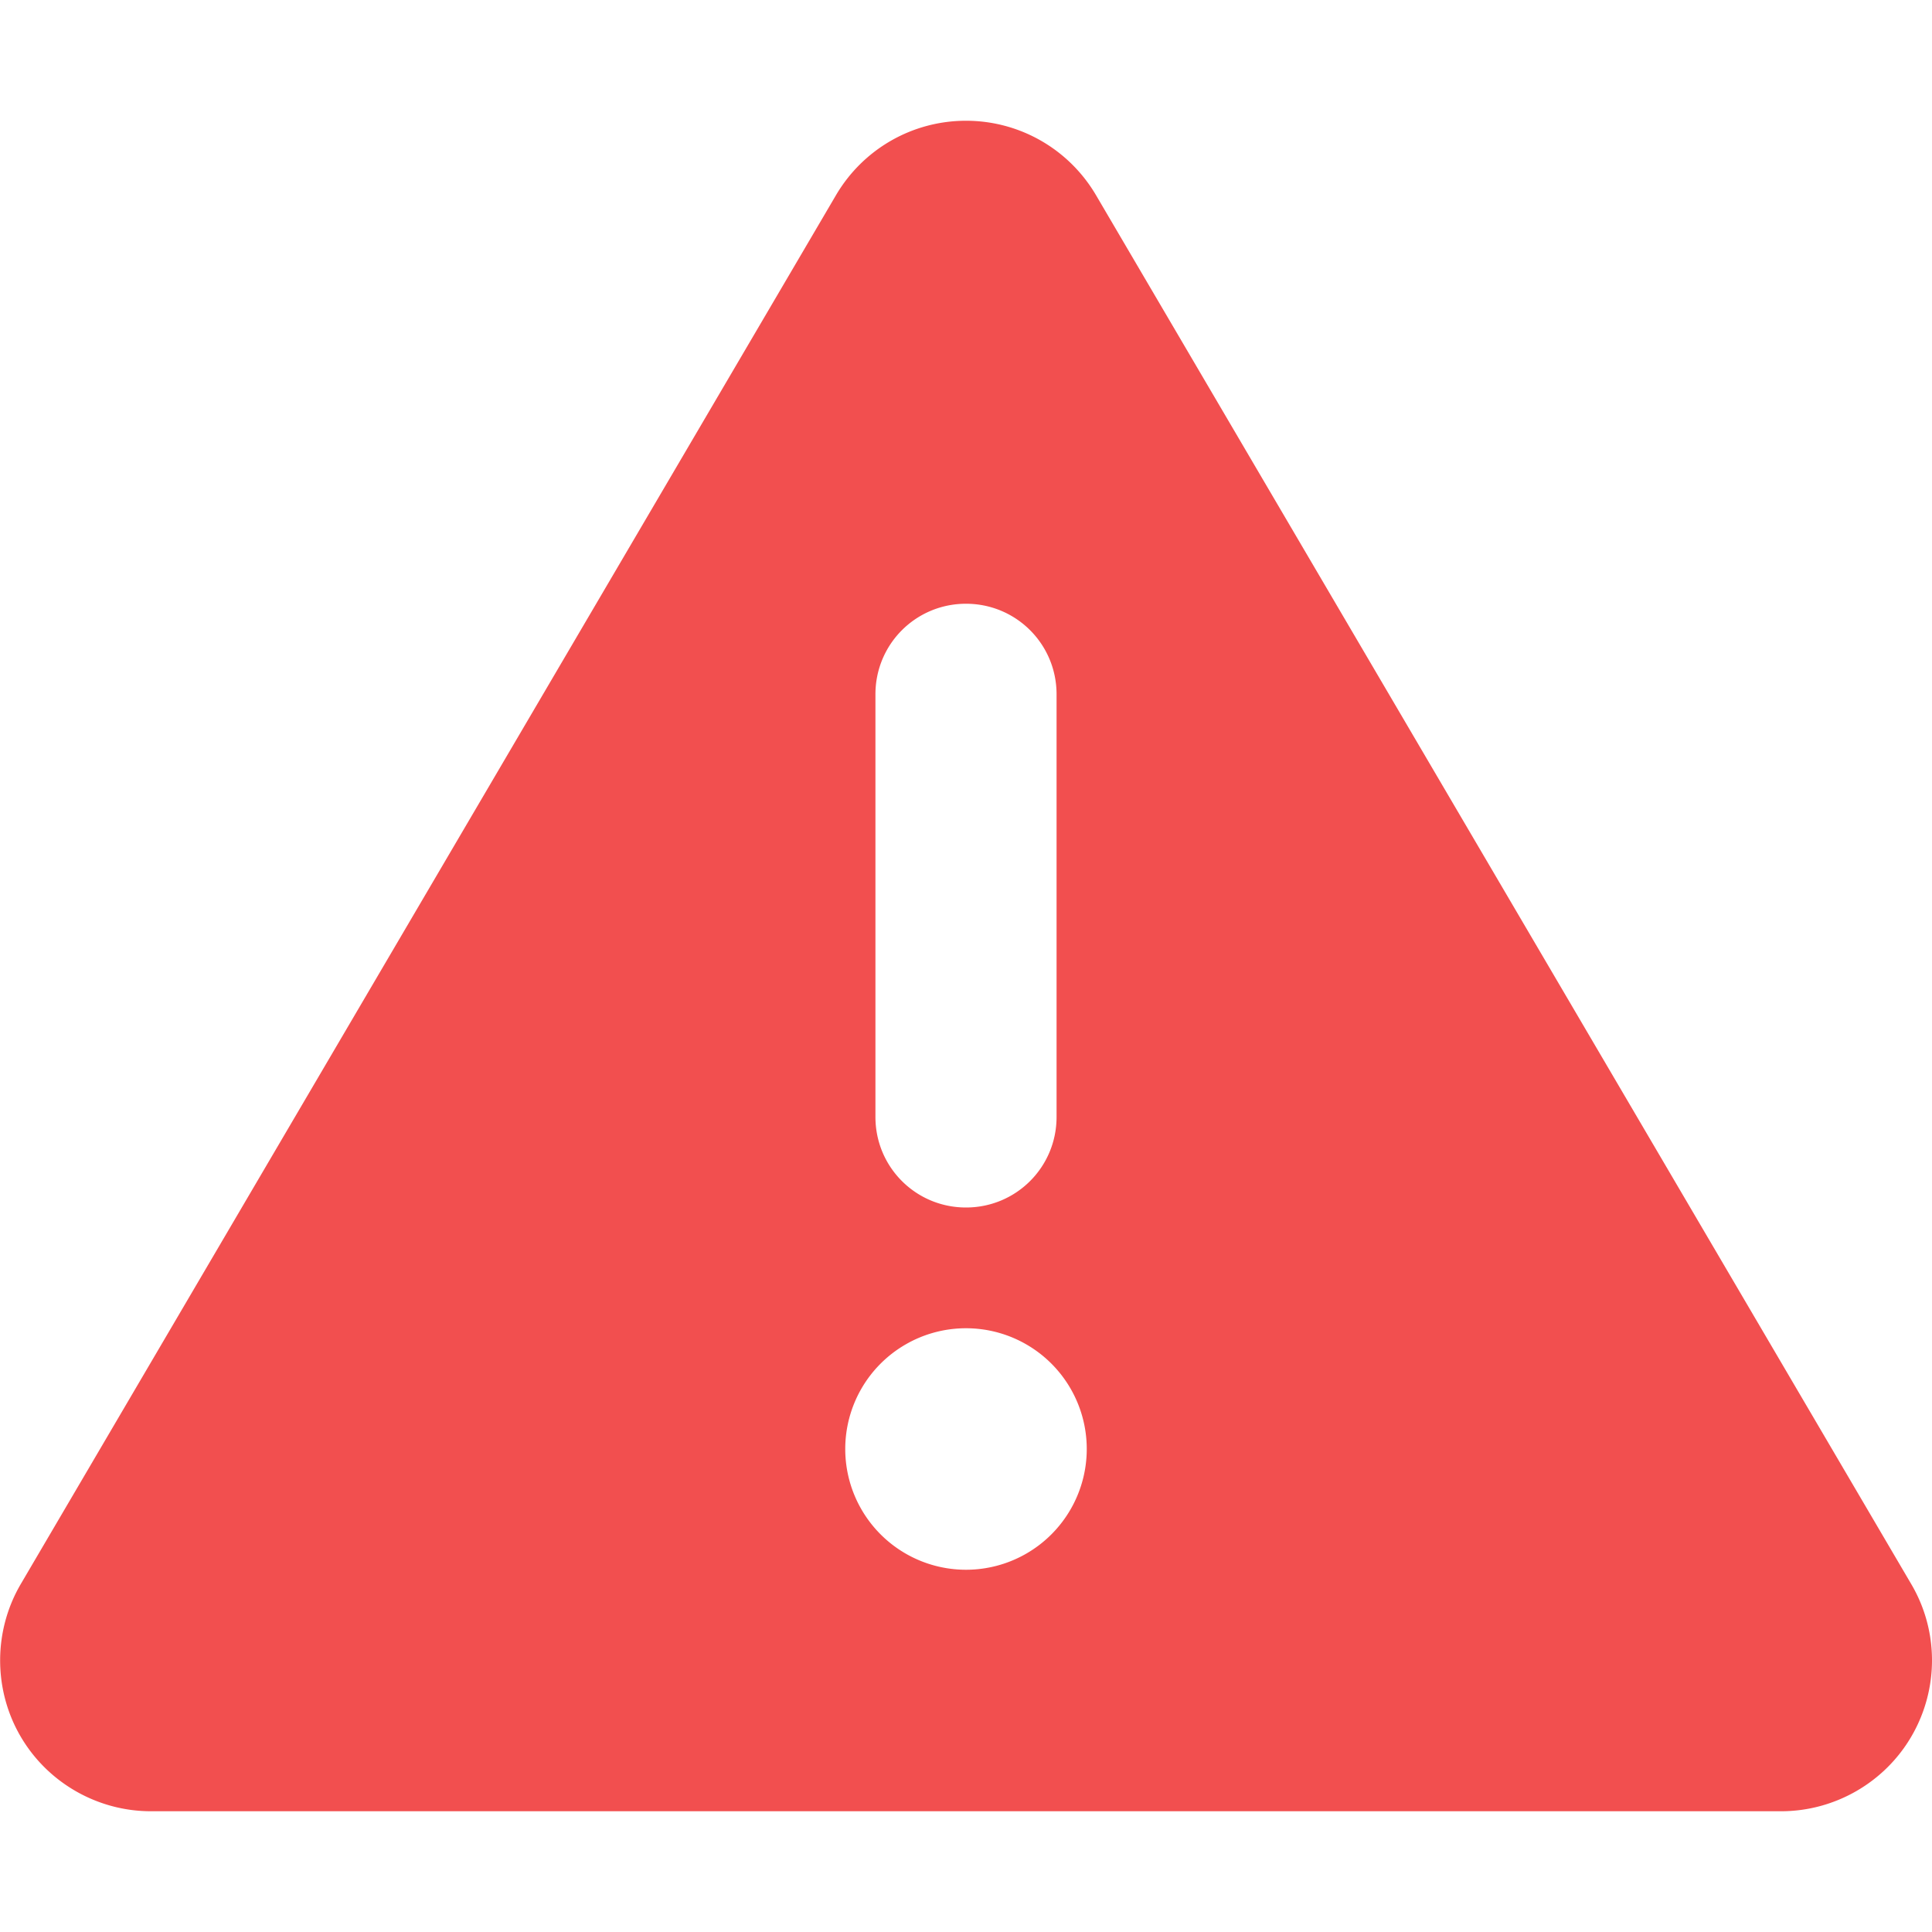 <!-- <svg height="24" viewBox="0 0 24 24" width="24" xmlns="http://www.w3.org/2000/svg" xmlns:xlink="http://www.w3.org/1999/xlink"><linearGradient id="a" x1="14.104%" x2="85.896%" y1="0%" y2="100%"><stop offset="0" stop-color="#ffe16a"/><stop offset="1" stop-color="#b78103"/></linearGradient><g fill="none" fill-rule="evenodd" transform="translate(0 1)"><path d="m15.1110698 8.30009302h4.3585116c.3817736 0 .7460423.16013285 1.004093.44148838l3.5106977 3.8249302v4.8429768c0 .361502-.1435207.7082149-.3991412.9638355-.2556206.2556205-.6023335.3991412-.9638356.3991412h-1.0733023c0-1.3171606-1.0677696-2.3849302-2.3849302-2.3849302s-2.3849302 1.0677696-2.3849302 2.3849302h-1.6671628z" fill="url(#a)"/><circle cx="19.163" cy="18.772" fill="#7a4f01" r="2.385"/><path d="m15.1110698 12.5665116v6.2059535h-7.25860468c0-1.3173147-1.06789458-2.3852093-2.38520931-2.3852093-1.31731472 0-2.3852093 1.0678946-2.3852093 2.3852093h-1.70344186c-.36150206 0-.70821494-.1435207-.96383551-.3991412-.25562056-.2556206-.39914125-.6023335-.39914125-.9638355v-11.37934887c0-.36150206.14352069-.70821494.39914125-.9638355.25562057-.25562056.60233345-.39914126.96383551-.39914126h1.47851163c.08500164 2.4030825 2.05774024 4.30727527 4.46232558 4.30727527s4.37732394-1.90419277 4.46232554-4.30727527h1.9663256c.7527258 0 1.3629768.61025103 1.3629768 1.36297676z" fill="#b78103"/><path d="m11.7845581 4.51702326c0 .05023255-.0005581.10046511-.0027907.15013953-.0850016 2.40308248-2.0577402 4.30727525-4.46232554 4.30727525s-4.37732394-1.90419277-4.46232558-4.30727525c-.00223256-.04967442-.0027907-.09990698-.0027907-.15013953 0-2.46601563 1.99910065-4.46511628 4.46511628-4.46511628s4.46511624 1.99910065 4.46511624 4.46511628z" fill="#74caff" stroke="#74caff"/><path d="m5.46697674 16.3875349c1.3171606 0 2.38493024 1.0677696 2.38493024 2.3849302s-1.06776964 2.3849302-2.38493024 2.3849302c-1.31716059 0-2.38493023-1.0677696-2.38493023-2.3849302 0-1.3171478 1.06778241-2.3849302 2.38493023-2.3849302z" fill="#7a4f01"/><path d="m8.8096186 6.30306977c-.09917416.00012442-.19465699-.03760557-.26695813-.10548837l-1.49023256-1.39534884c-.0788836-.07387832-.12362791-.17713235-.12362791-.2852093v-2.89562791c0-.21577637.17492131-.39069768.39069767-.39069768.21577637 0 .39069768.17492131.39069768.39069768v2.72651163l1.36654884 1.27953488c.11707405.10960812.15527467.27962928.09633971.42878338-.05893496.14915409-.20303407.2471236-.36340948.2471236z" fill="#0c53b7"/></g></svg> -->
<svg xmlns="http://www.w3.org/2000/svg" height="24" width="24" viewBox="0 0 512 512"><!--!Font Awesome Free 6.6.0 by @fontawesome - https://fontawesome.com License - https://fontawesome.com/license/free Copyright 2024 Fonticons, Inc.--><path fill="#f24f4f" d="M256 32c14.2 0 27.3 7.5 34.5 19.8l216 368c7.3 12.4 7.3 27.7 .2 40.1S486.3 480 472 480L40 480c-14.3 0-27.6-7.7-34.7-20.1s-7-27.8 .2-40.1l216-368C228.7 39.5 241.8 32 256 32zm0 128c-13.3 0-24 10.7-24 24l0 112c0 13.3 10.7 24 24 24s24-10.7 24-24l0-112c0-13.3-10.7-24-24-24zm32 224a32 32 0 1 0 -64 0 32 32 0 1 0 64 0z"/></svg>